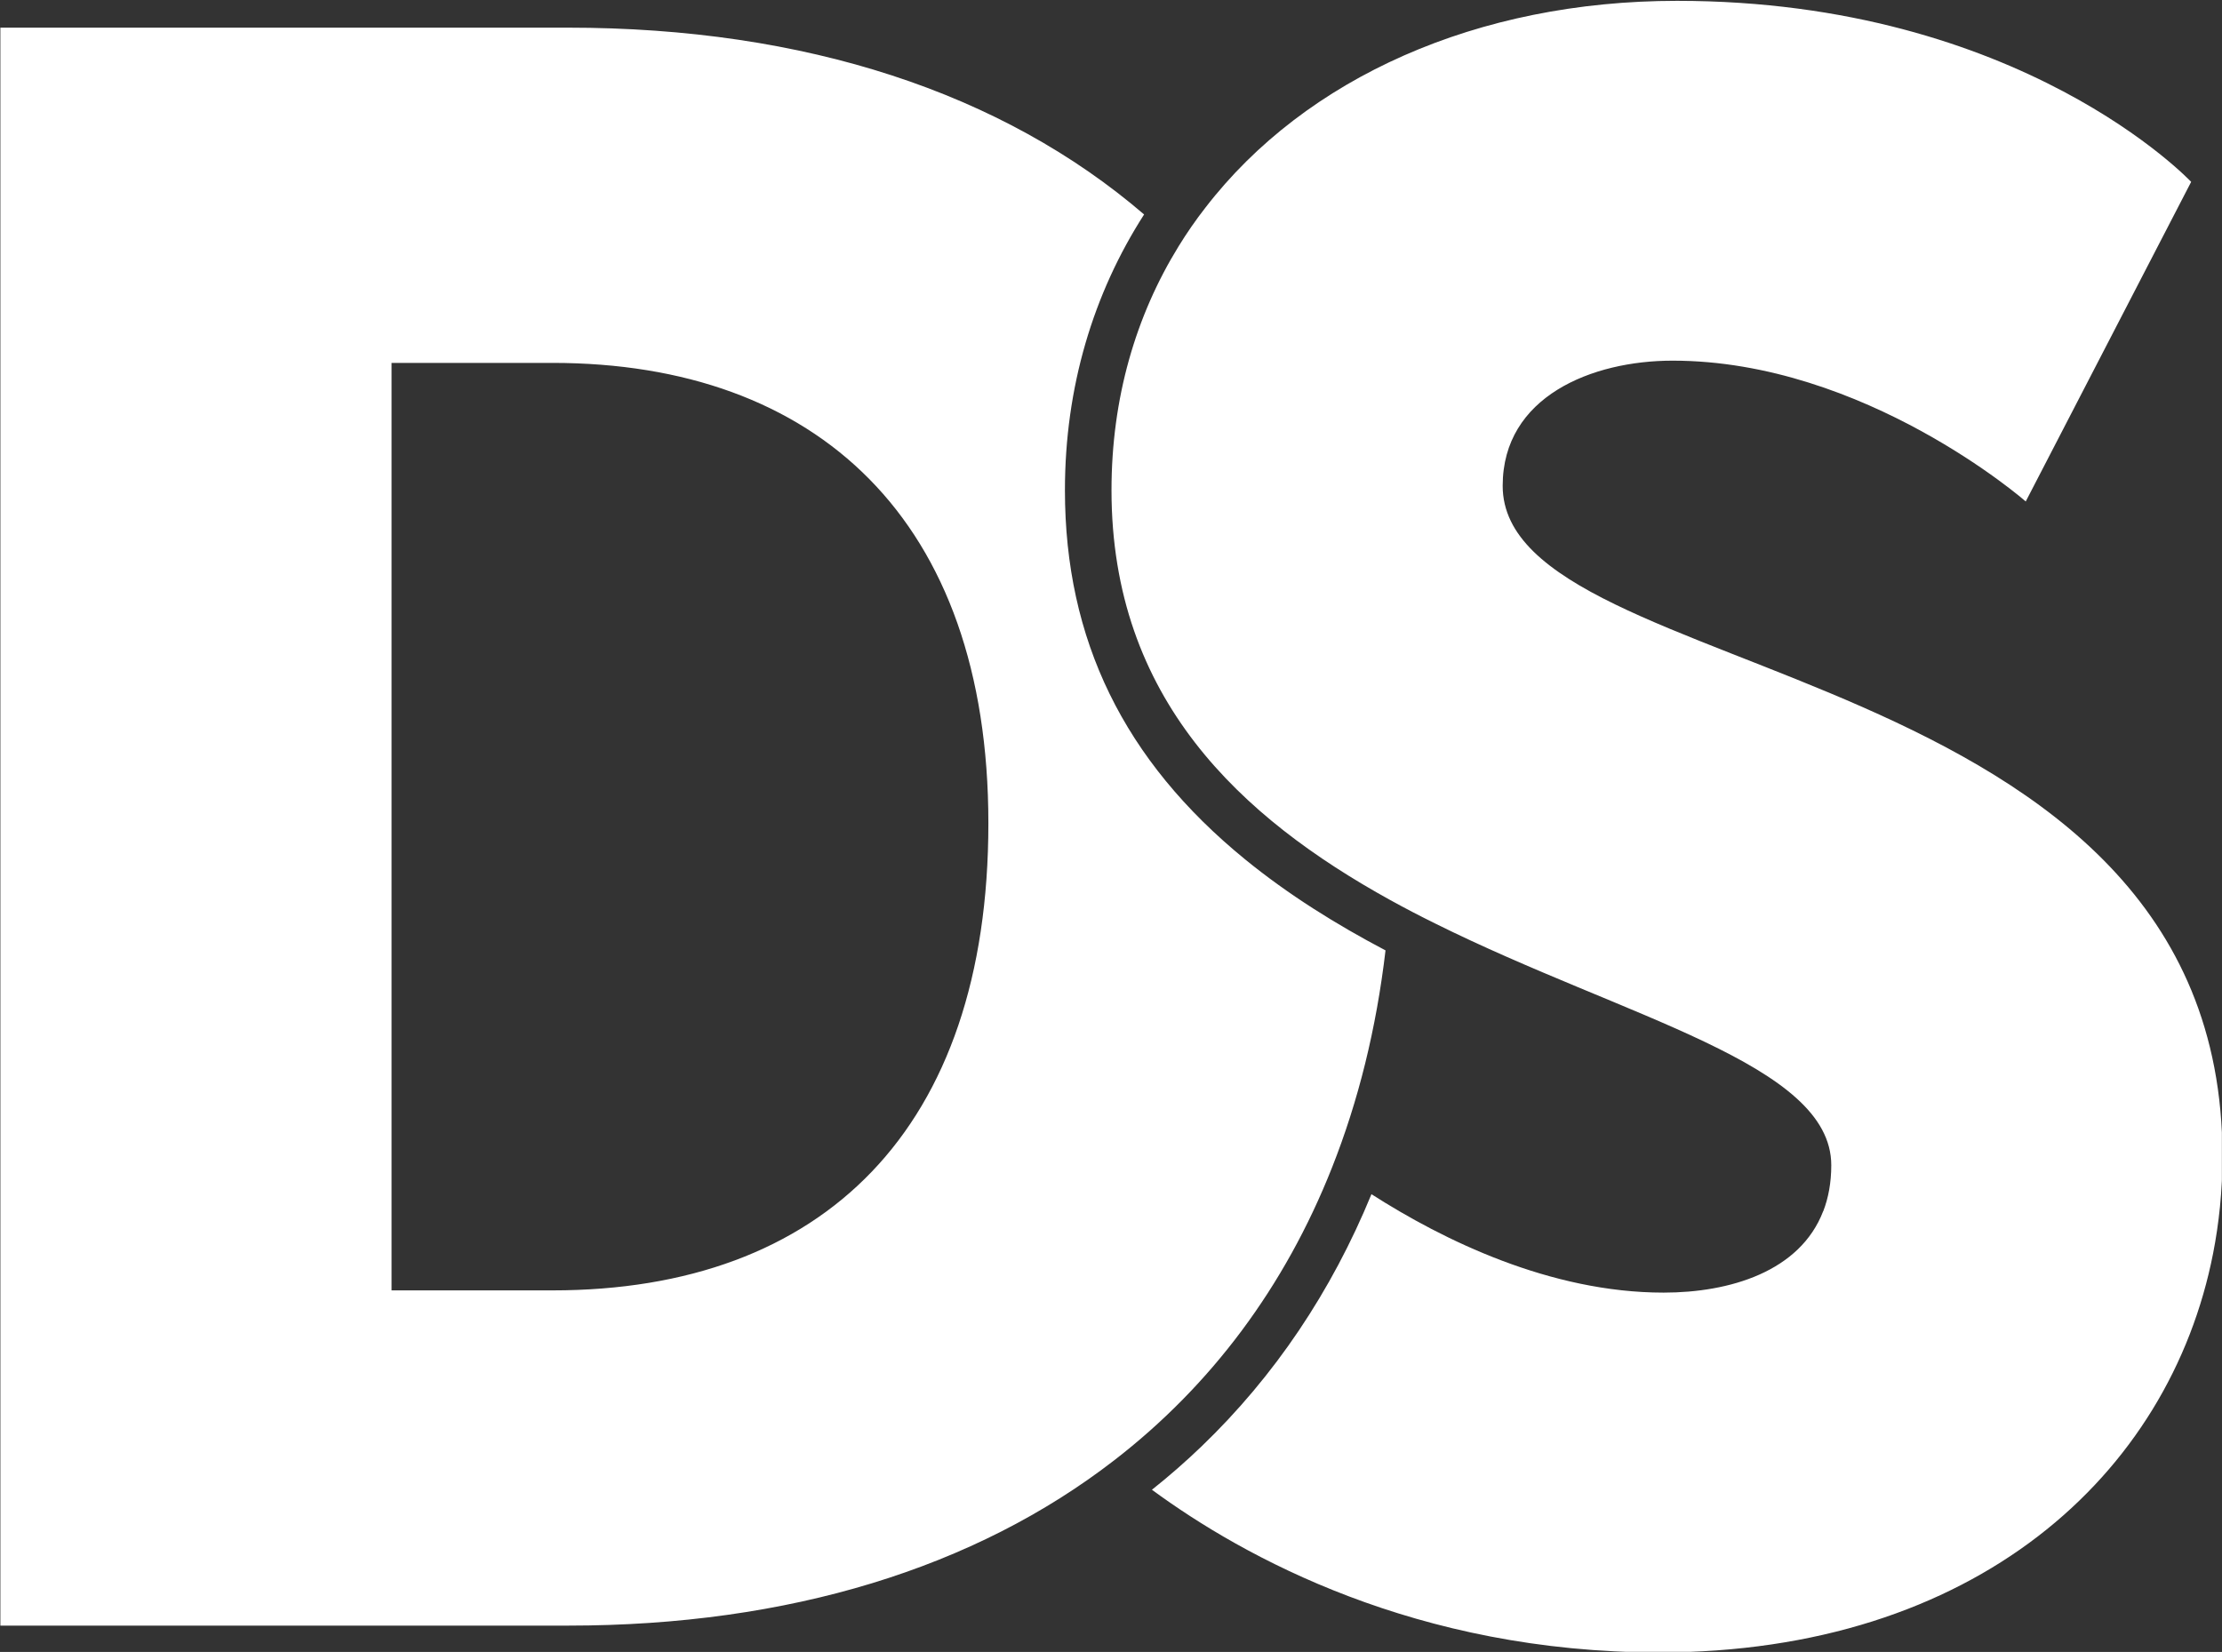 <?xml version="1.0" encoding="UTF-8" standalone="no"?>
<!DOCTYPE svg PUBLIC "-//W3C//DTD SVG 1.1//EN" "http://www.w3.org/Graphics/SVG/1.1/DTD/svg11.dtd">
<svg width="100%" height="100%" viewBox="0 0 3225 2398" version="1.1" xmlns="http://www.w3.org/2000/svg" xmlns:xlink="http://www.w3.org/1999/xlink" xml:space="preserve" xmlns:serif="http://www.serif.com/" style="fill-rule:evenodd;clip-rule:evenodd;stroke-linejoin:round;stroke-miterlimit:2;">
    <rect x="0" y="0" width="3225" height="2398" fill="#333333" stroke="none"/>
    <g id="Artboard1" transform="matrix(1,0,0,0.98,-189.655,-540.846)">
        <rect x="189.655" y="551.959" width="3224.85" height="2446.72" style="fill:none;"/>
        <clipPath id="_clip1">
            <rect x="189.655" y="551.959" width="3224.85" height="2446.72"/>
        </clipPath>
        <g clip-path="url(#_clip1)">
            <g transform="matrix(4.167,0,0,4.252,1624.18,1781.32)">
                <g id="Layer-1" serif:id="Layer 1">
                    <path d="M0,-2.336C0,-108.222 -59.95,-162.722 -151.822,-162.722L-207.879,-162.722L-207.879,160.386L-151.822,160.386C-57.647,160.386 0,104.328 0,-2.336M138.326,41.945C135.114,69.293 128.821,94.564 119.705,117.564C103.225,159.25 77.5,193.572 43.86,219.557C-4.575,257.026 -69.391,277.171 -146.372,277.171L-344.129,277.171L-344.129,-279.508L-146.372,-279.508C-63.746,-279.508 4.866,-256.831 54.24,-214.432C36.527,-186.857 26.665,-154.255 26.665,-118.343C26.665,-66.276 47.2,-24.201 89.438,10.251C104.556,22.578 121.197,32.927 138.326,41.945M429.836,113.671C429.836,119.64 429.544,125.545 428.96,131.384C428.408,136.801 427.63,142.154 426.592,147.442C411.41,224.975 343.415,286.514 233.636,286.514C149.096,286.514 88.919,253.327 56.965,229.841C62.934,225.104 68.676,220.076 74.191,214.788C99.69,190.296 119.543,160.71 133.427,126.875C158.406,142.868 195.68,161.164 235.194,161.164C258.161,161.164 282.686,153.865 290.764,132.811L290.796,132.811C292.581,128.172 293.586,122.852 293.586,116.786C293.586,81.458 222.217,65.659 155.616,32.57C150.361,29.975 145.106,27.25 139.948,24.395C88.011,-4.282 42.885,-45.676 42.885,-118.343C42.885,-150.427 51.32,-179.104 66.276,-203.37C69.13,-208.009 72.245,-212.518 75.618,-216.832C110.557,-262.152 170.442,-288.85 239.865,-288.85C359.765,-288.85 418.936,-225.786 418.936,-225.786L361.322,-114.45C361.322,-114.45 305.265,-163.5 238.308,-163.5C210.279,-163.5 179.136,-151.043 179.136,-119.9C179.135,-49.829 429.836,-62.286 429.836,113.671" style="fill:white;fill-rule:nonzero;"/>
                </g>
            </g>
        </g>
    </g>
</svg>
